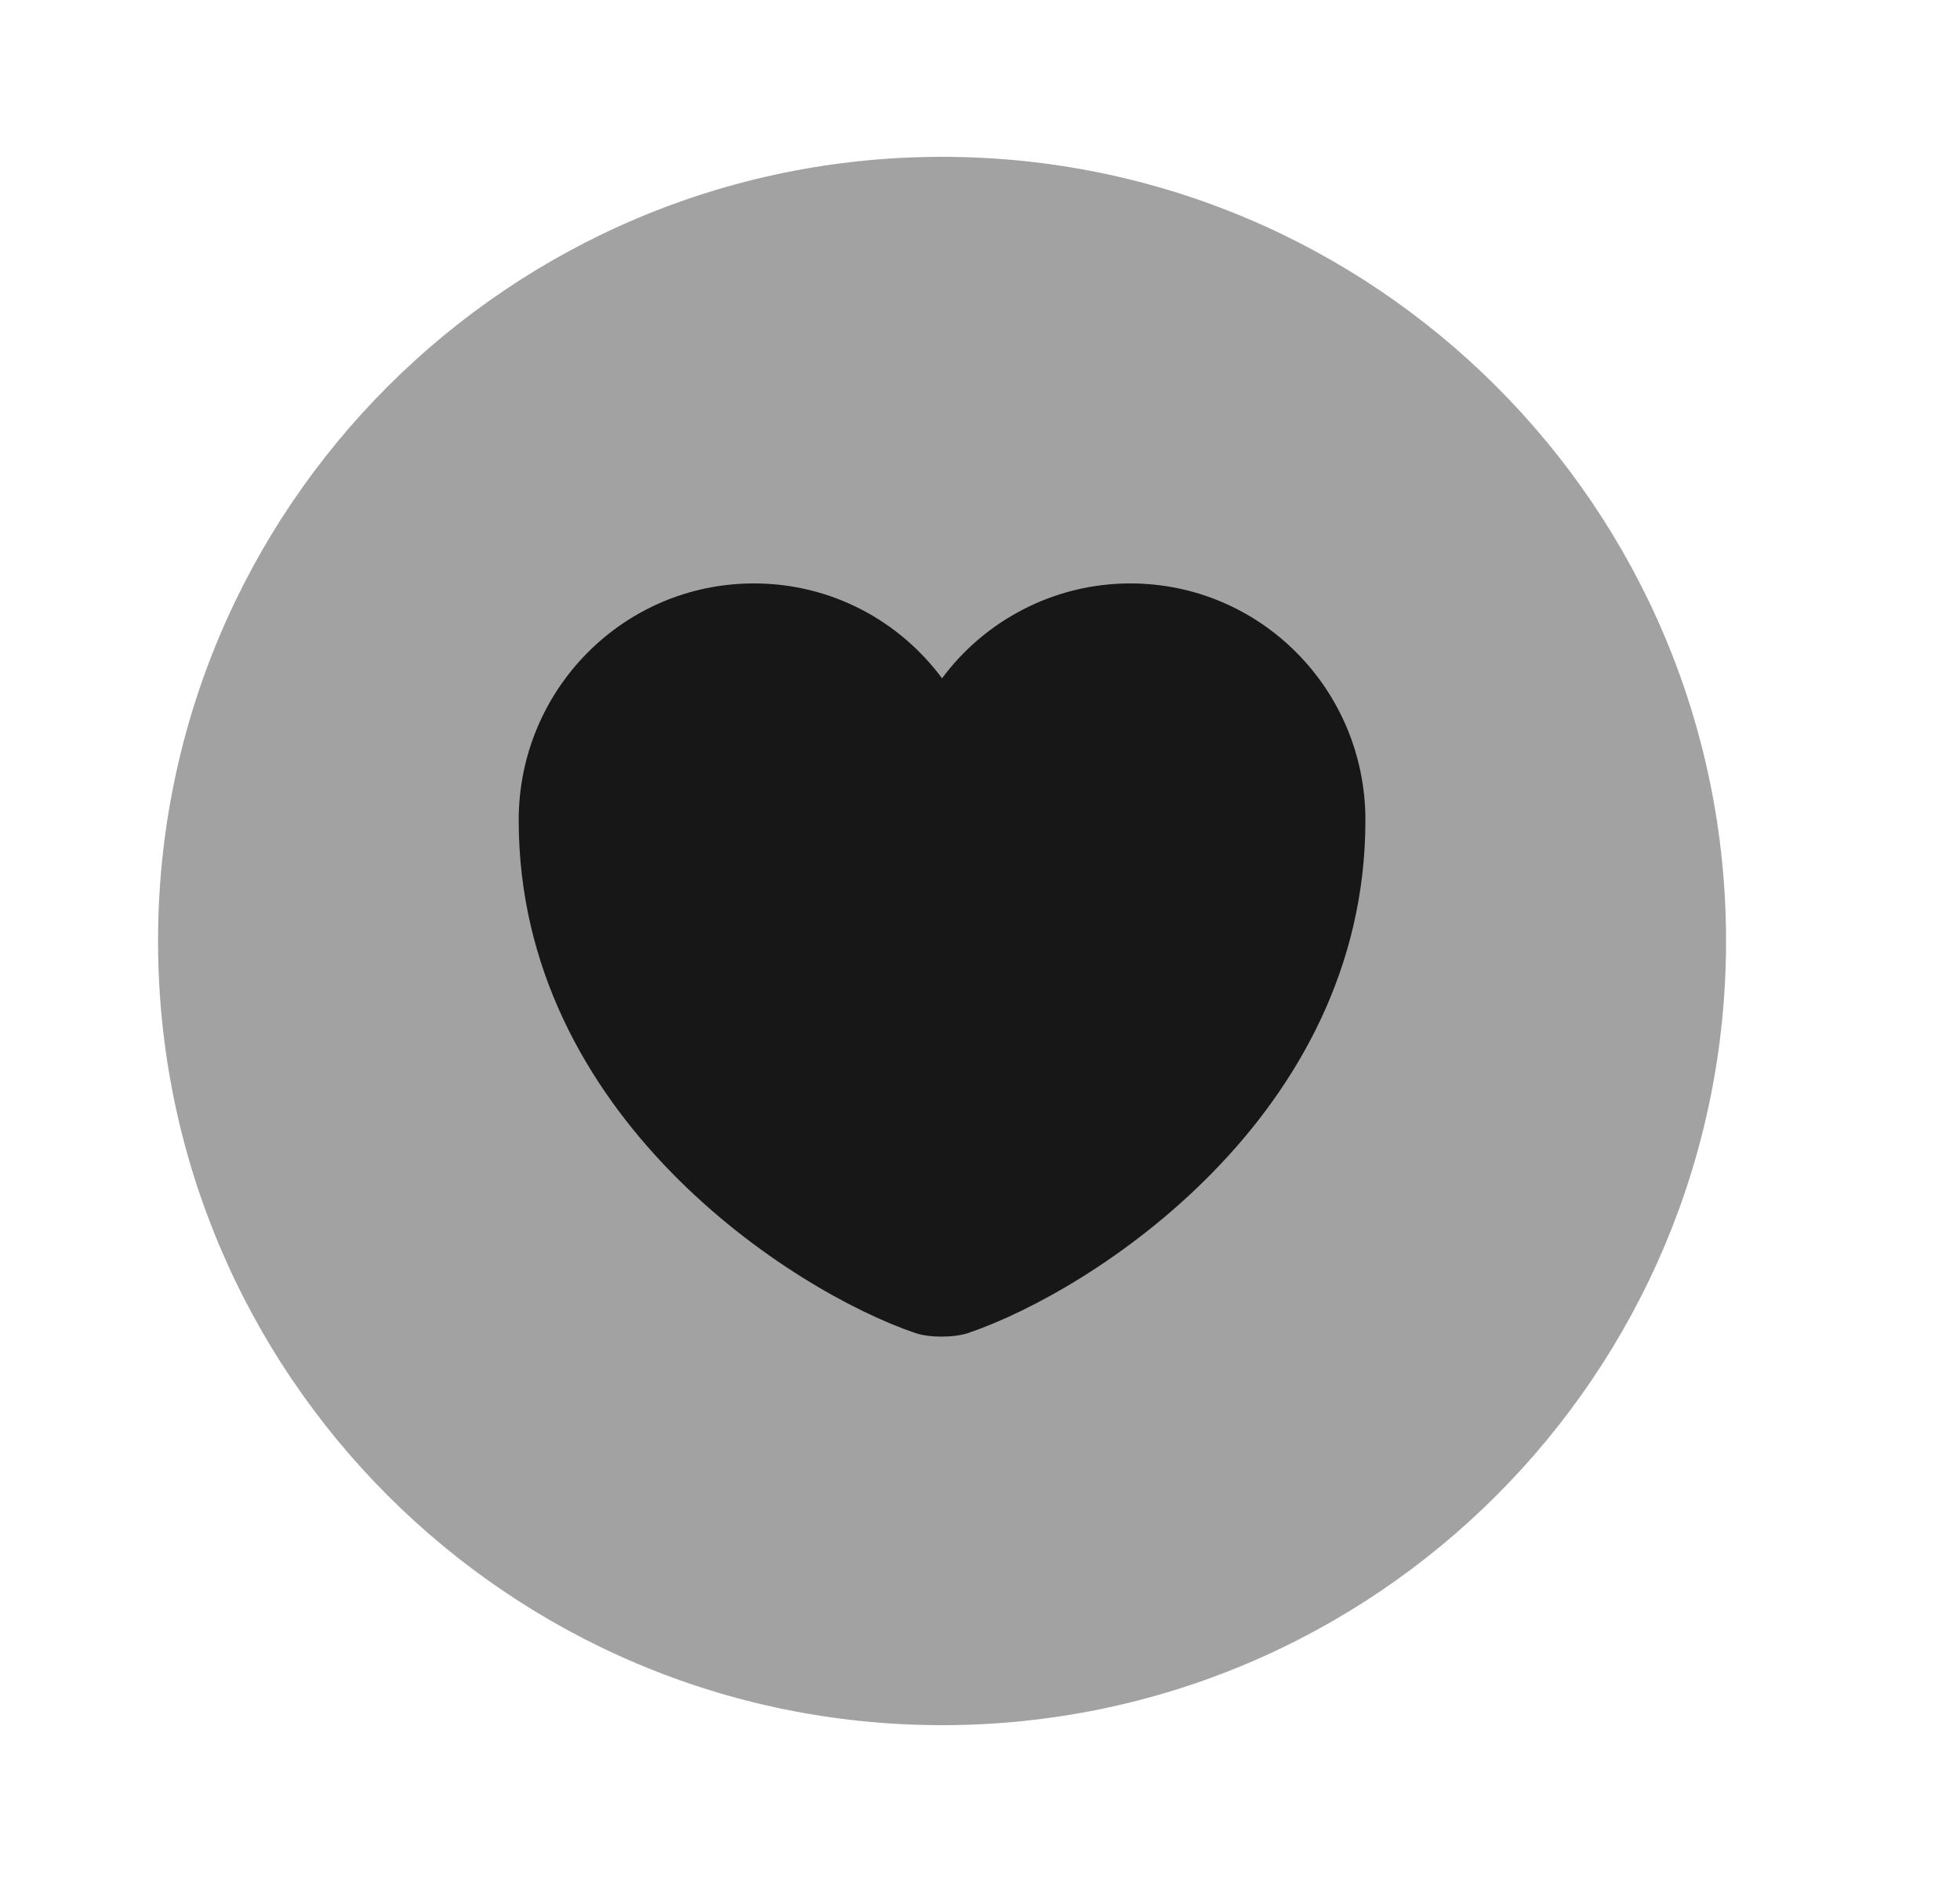 <svg width="25" height="24" viewBox="0 0 25 24" fill="none" xmlns="http://www.w3.org/2000/svg">
<path opacity="0.4" d="M12.016 22C17.538 22 22.016 17.523 22.016 12C22.016 6.477 17.538 2 12.016 2C6.493 2 2.016 6.477 2.016 12C2.016 17.523 6.493 22 12.016 22Z" fill="#171717"/>
<path d="M12.346 17C12.166 17.06 11.856 17.06 11.676 17C10.116 16.47 6.616 14.24 6.616 10.46C6.616 8.79 7.956 7.44 9.616 7.44C10.596 7.44 11.466 7.91 12.016 8.65C12.556 7.92 13.436 7.44 14.416 7.44C16.076 7.44 17.416 8.79 17.416 10.46C17.416 14.24 13.916 16.47 12.346 17Z" fill="#171717"/>
</svg>
